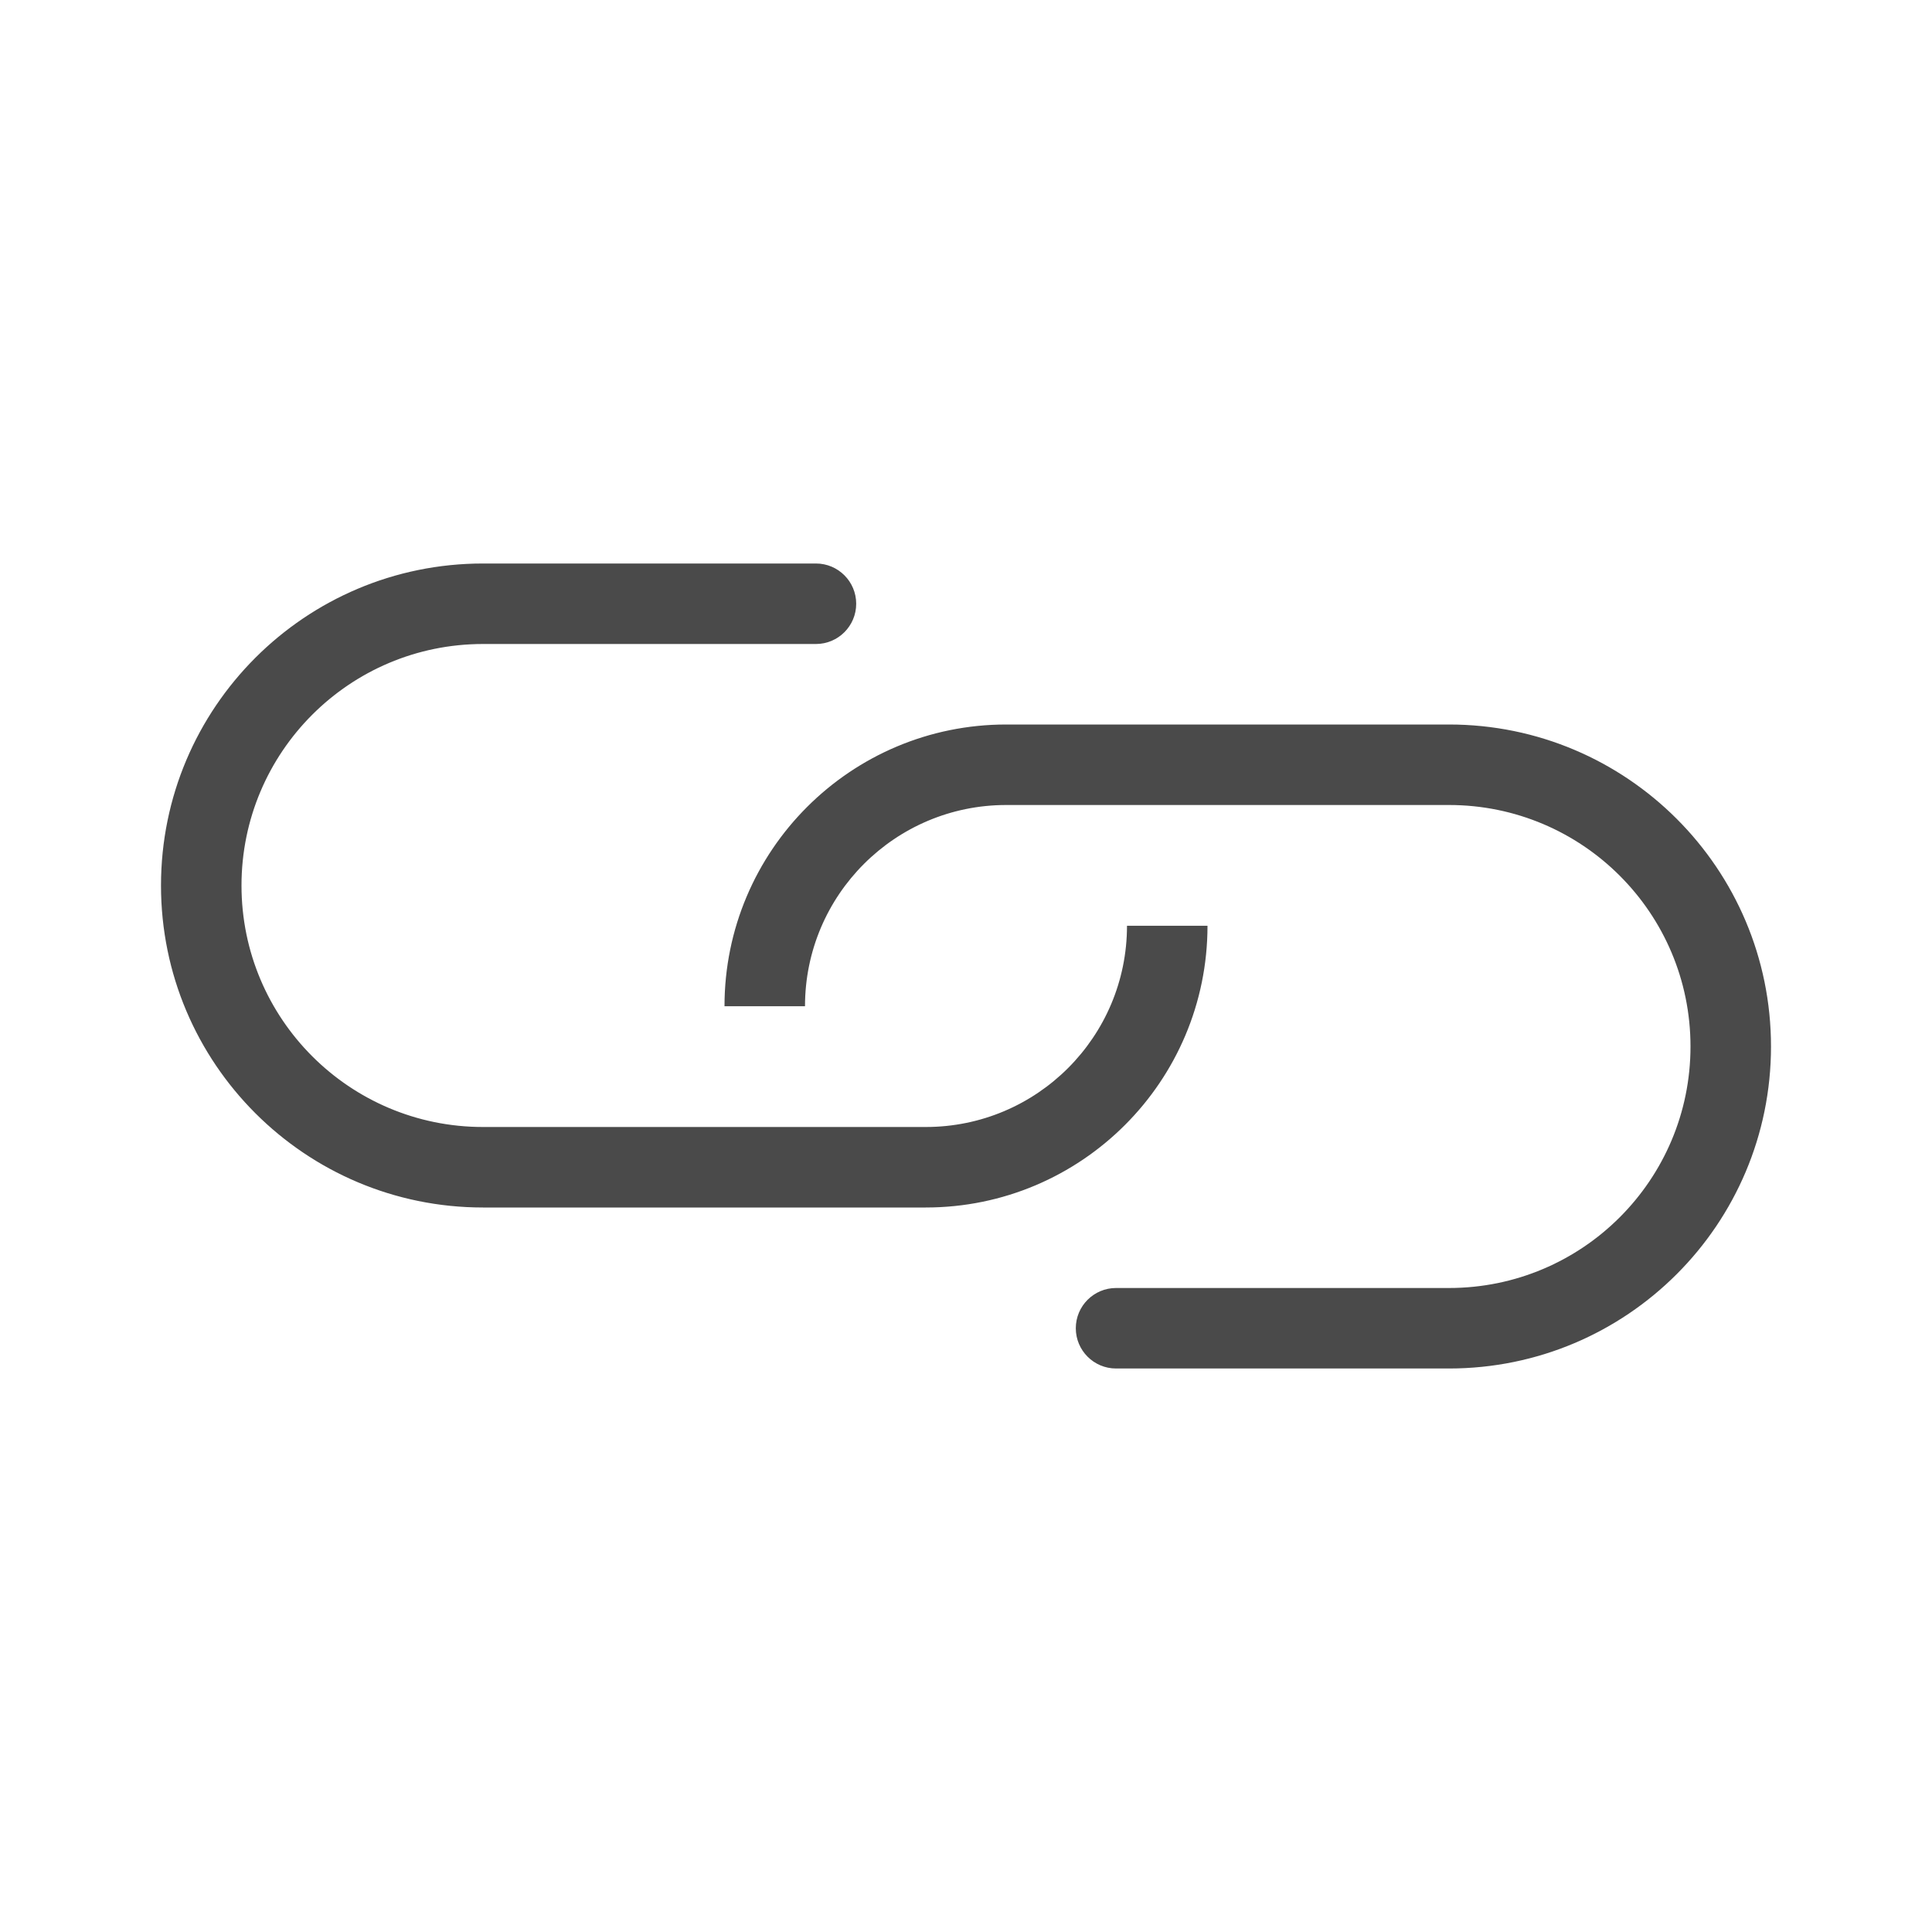 <svg width="24" height="24" viewBox="0 0 24 24" fill="none" xmlns="http://www.w3.org/2000/svg">
<path fill-rule="evenodd" clip-rule="evenodd" d="M6 7C3.791 7 2 8.791 2 11C2 13.209 3.791 15 6 15H11.5C13.433 15 15 13.433 15 11.5H14C14 12.881 12.881 14 11.5 14H6C4.343 14 3 12.657 3 11C3 9.343 4.343 8 6 8H10.136C10.412 8 10.636 7.776 10.636 7.5C10.636 7.224 10.412 7 10.136 7H6ZM18 17C20.209 17 22 15.209 22 13C22 10.791 20.209 9 18 9H12.5C10.567 9 9 10.567 9 12.5H10C10 11.119 11.119 10 12.5 10H18C19.657 10 21 11.343 21 13C21 14.657 19.657 16 18 16H13.864C13.588 16 13.364 16.224 13.364 16.5C13.364 16.776 13.588 17 13.864 17H18Z" fill="#4A4A4A"/>
</svg>
